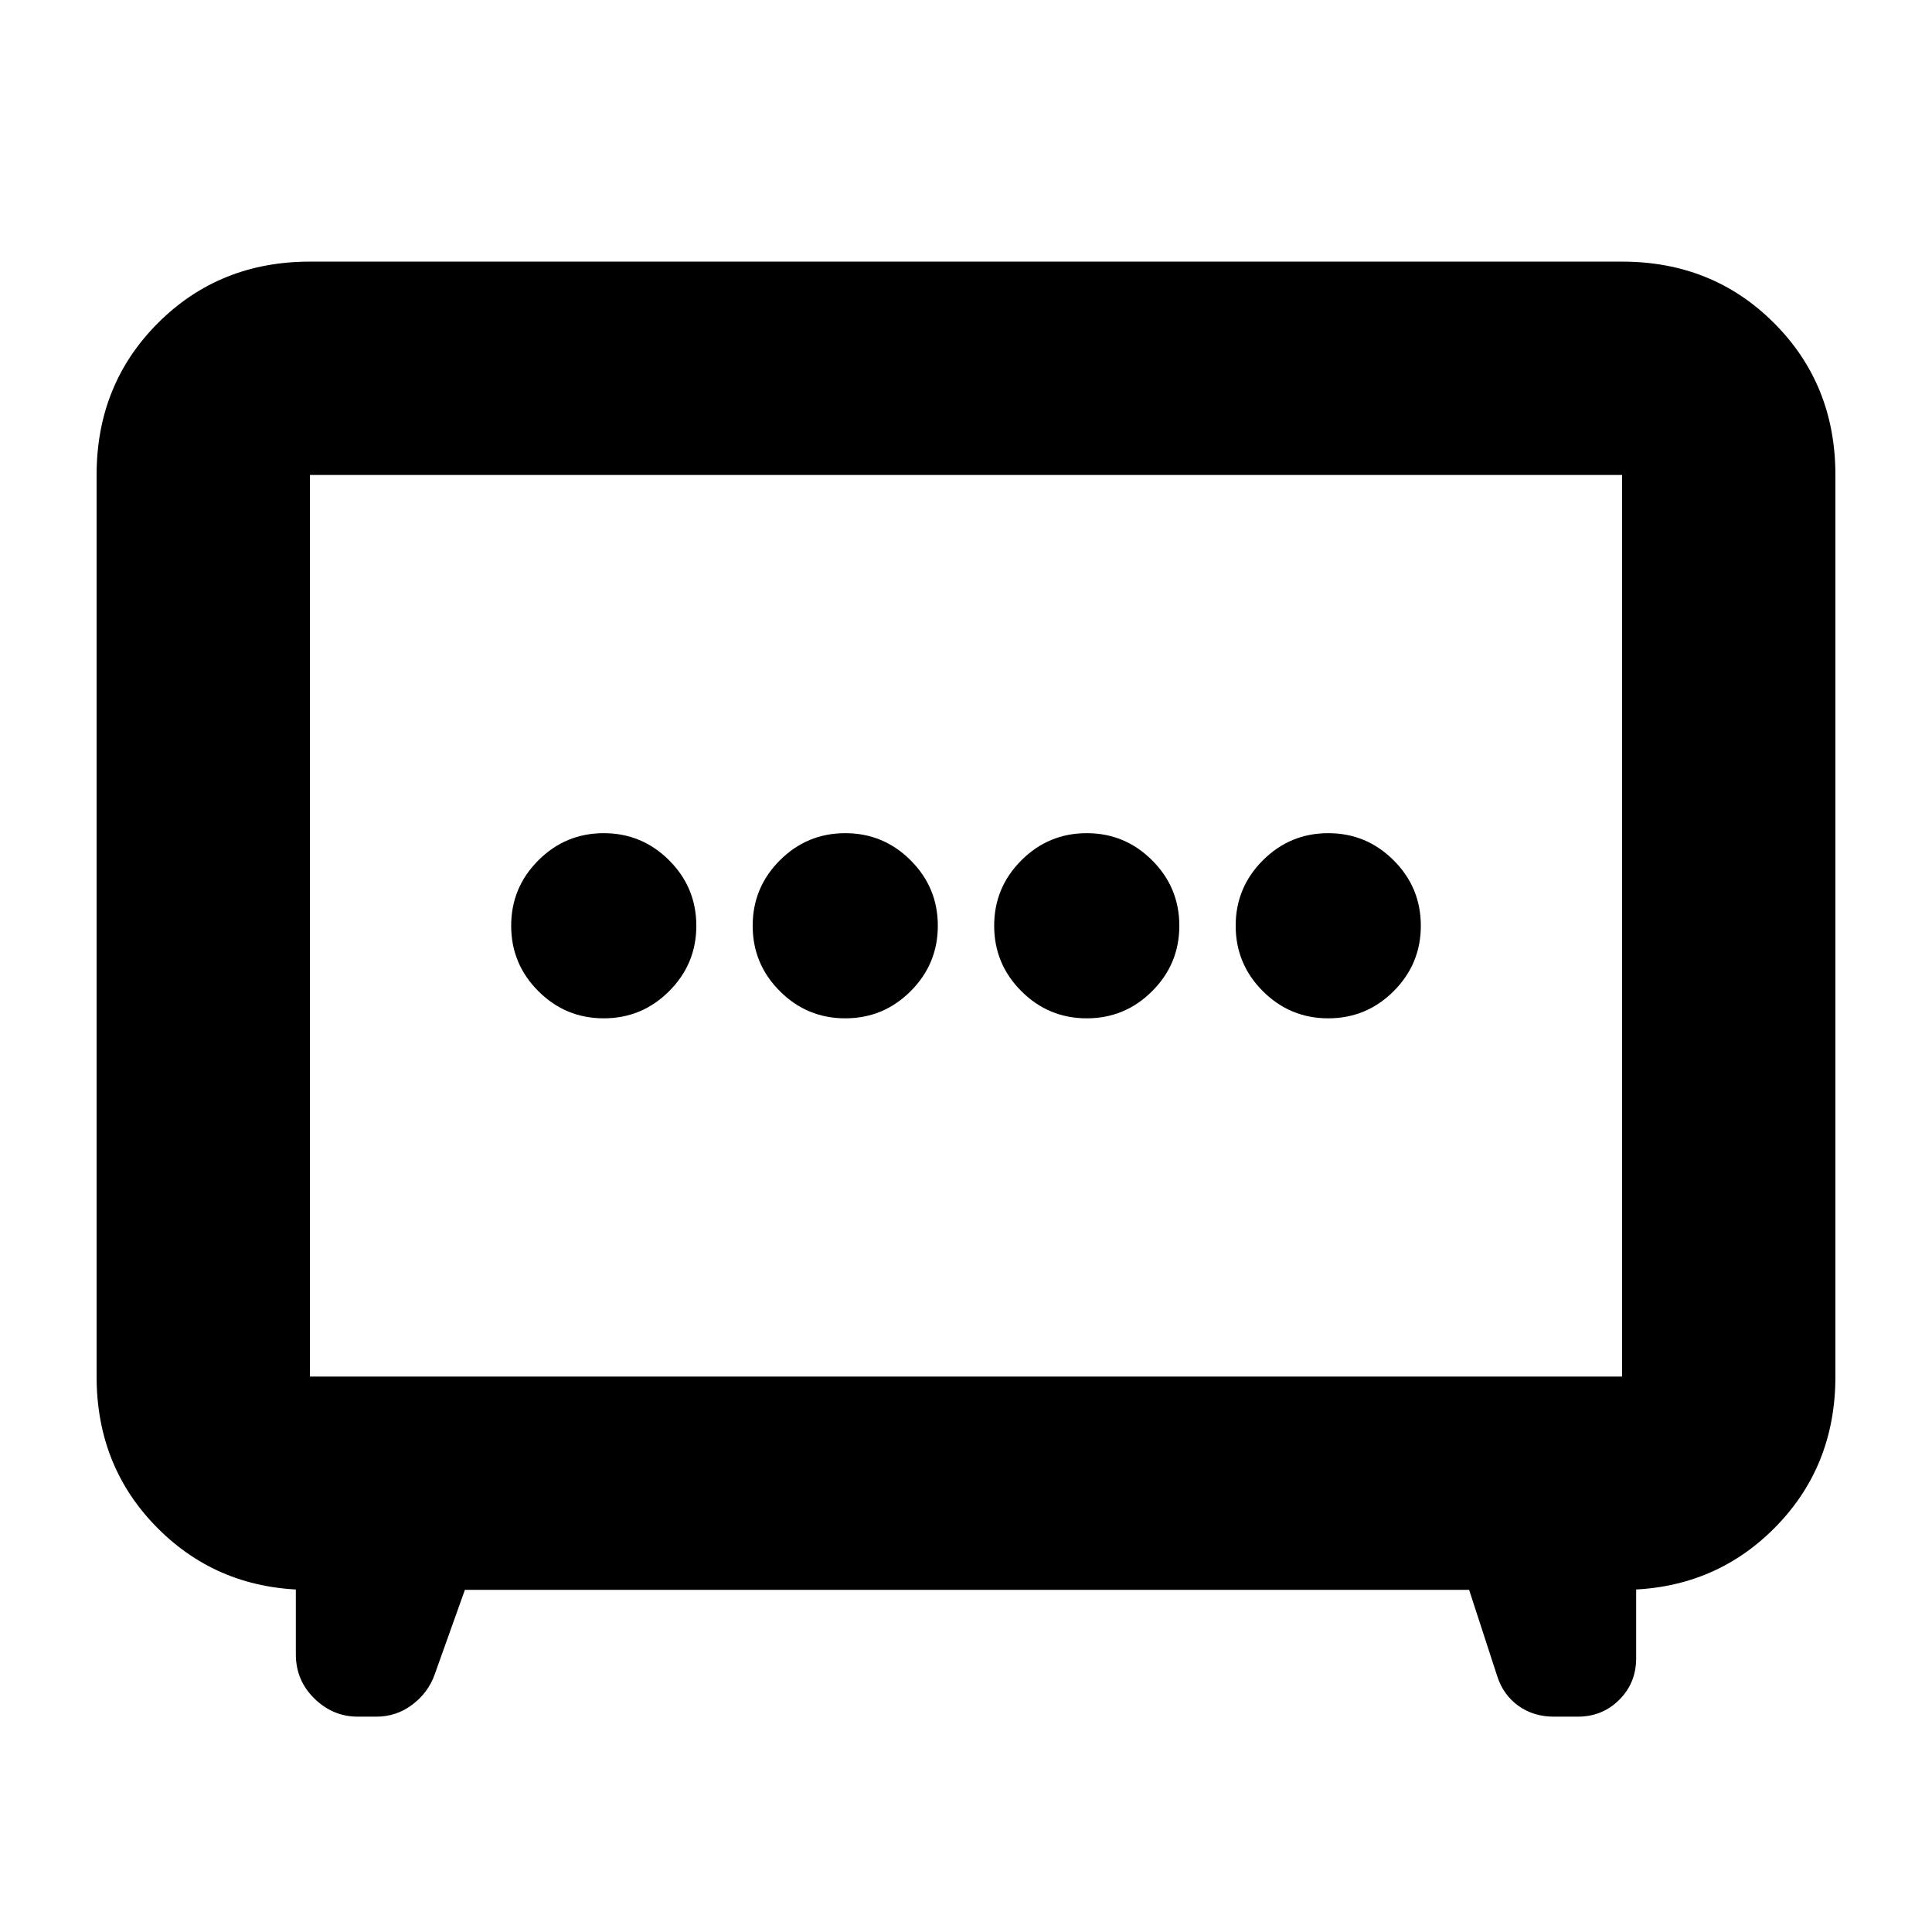 <svg xmlns="http://www.w3.org/2000/svg" height="24" viewBox="0 -960 960 960" width="24"><path d="M420-454q19 0 32.5-13.5T466-500q0-19-13.5-32.5T420-546q-19 0-32.5 13.5T374-500q0 19 13.5 32.5T420-454Zm120 0q19 0 32.5-13.5T586-500q0-19-13.5-32.5T540-546q-19 0-32.5 13.5T494-500q0 19 13.5 32.5T540-454Zm-240 0q19 0 32.5-13.5T346-500q0-19-13.5-32.5T300-546q-19 0-32.5 13.5T254-500q0 19 13.5 32.5T300-454Zm360 0q19 0 32.5-13.5T706-500q0-19-13.5-32.5T660-546q-19 0-32.5 13.5T614-500q0 19 13.5 32.5T660-454ZM231-170l-15 42q-3.17 9-11.08 15-7.92 6-17.92 6h-9.23q-12.31 0-21.54-9-9.23-9-9.23-22v-38l7 6q-45 0-75.5-30.5T48-276v-448q0-45 30.5-75.5T154-830h652q45 0 75.5 30.5T912-724v448q0 45-30.5 75.5T806-170l7-6v40q0 12.21-8.39 20.61Q796.21-107 784-107h-11.85q-10.15 0-17.65-5.38Q747-117.77 744-127l-14-43H231Zm-77-106h652v-448H154v448Zm326-224Z"/></svg>
